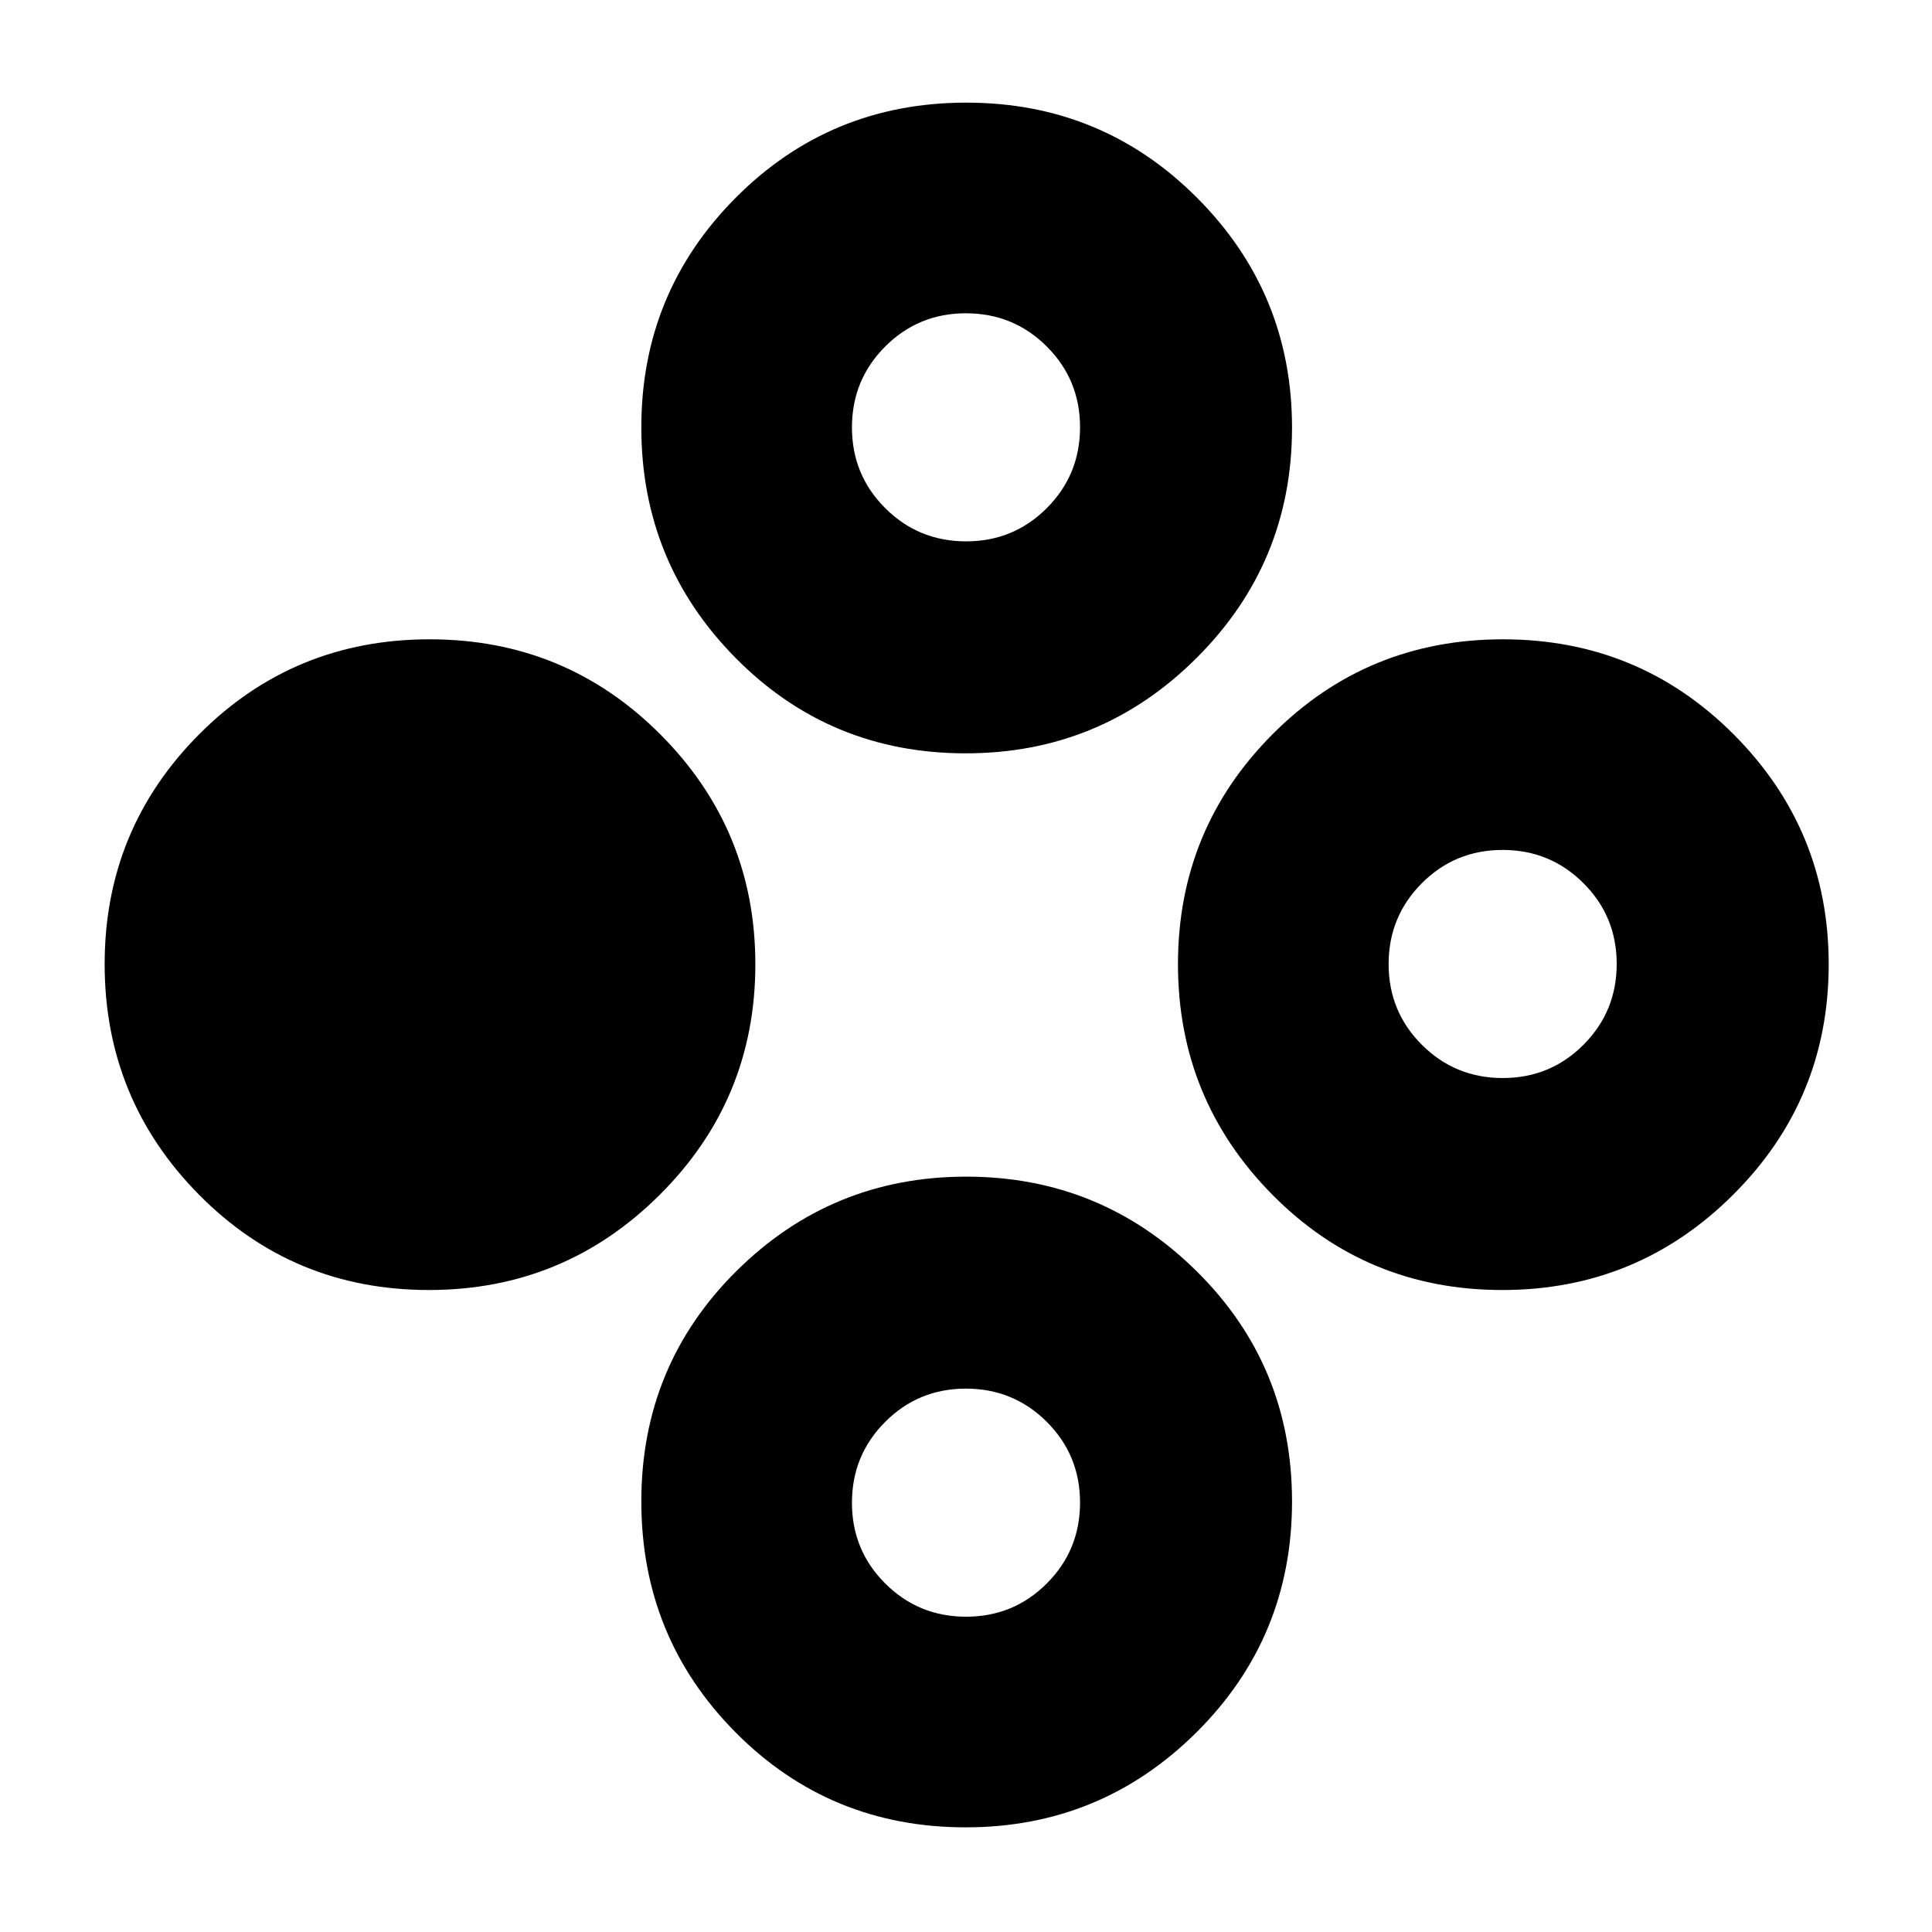 <svg xmlns="http://www.w3.org/2000/svg" height="40" viewBox="0 -960 960 960" width="40"><path d="M213.17-319q-67.5 0-114.34-47.42Q52-413.84 52-480.92t47-114.25q46.99-47.16 114.49-47.16 67.51 0 114.68 47.29 47.16 47.3 47.16 114.2 0 67.18-47.49 114.51T213.17-319Zm533.34 0q-67.51 0-114.34-47.42-46.84-47.42-46.84-114.5t47-114.25q46.99-47.16 114.5-47.16 67.5 0 114.67 47.29 47.17 47.3 47.17 114.2 0 67.18-47.49 114.51T746.51-319Zm.2-105.33q23.62 0 40.12-16.54 16.5-16.54 16.5-40.17 0-23.63-16.54-40.13-16.53-16.5-40.16-16.5-23.63 0-40.13 16.54-16.5 16.54-16.5 40.17 0 23.63 16.54 40.13 16.54 16.5 40.17 16.5ZM479.84-585.67q-67.51 0-114.34-47.42t-46.83-114.5q0-67.08 46.99-114.24 47-47.17 114.5-47.17 67.51 0 114.67 47.3Q642-814.41 642-747.51q0 67.19-47.49 114.51-47.49 47.33-114.67 47.33Zm.2-105.33q23.63 0 40.13-16.54 16.5-16.54 16.5-40.17 0-23.62-16.54-40.12-16.54-16.5-40.17-16.5-23.63 0-40.13 16.54-16.5 16.53-16.5 40.16 0 23.63 16.54 40.13 16.54 16.5 40.17 16.5Zm-.2 639q-67.51 0-114.34-47.2t-46.83-114.77q0-67.57 47.28-114.47 47.28-46.89 114.16-46.89 66.89 0 114.39 46.89 47.5 46.9 47.5 114.47T594.51-99.2Q547.02-52 479.84-52Zm.2-104.67q23.63 0 40.13-16.54 16.5-16.53 16.5-40.16 0-23.63-16.54-40.13-16.54-16.5-40.17-16.5-23.63 0-40.13 16.54-16.5 16.54-16.5 40.17 0 23.62 16.54 40.12 16.54 16.5 40.17 16.5Z"/></svg>